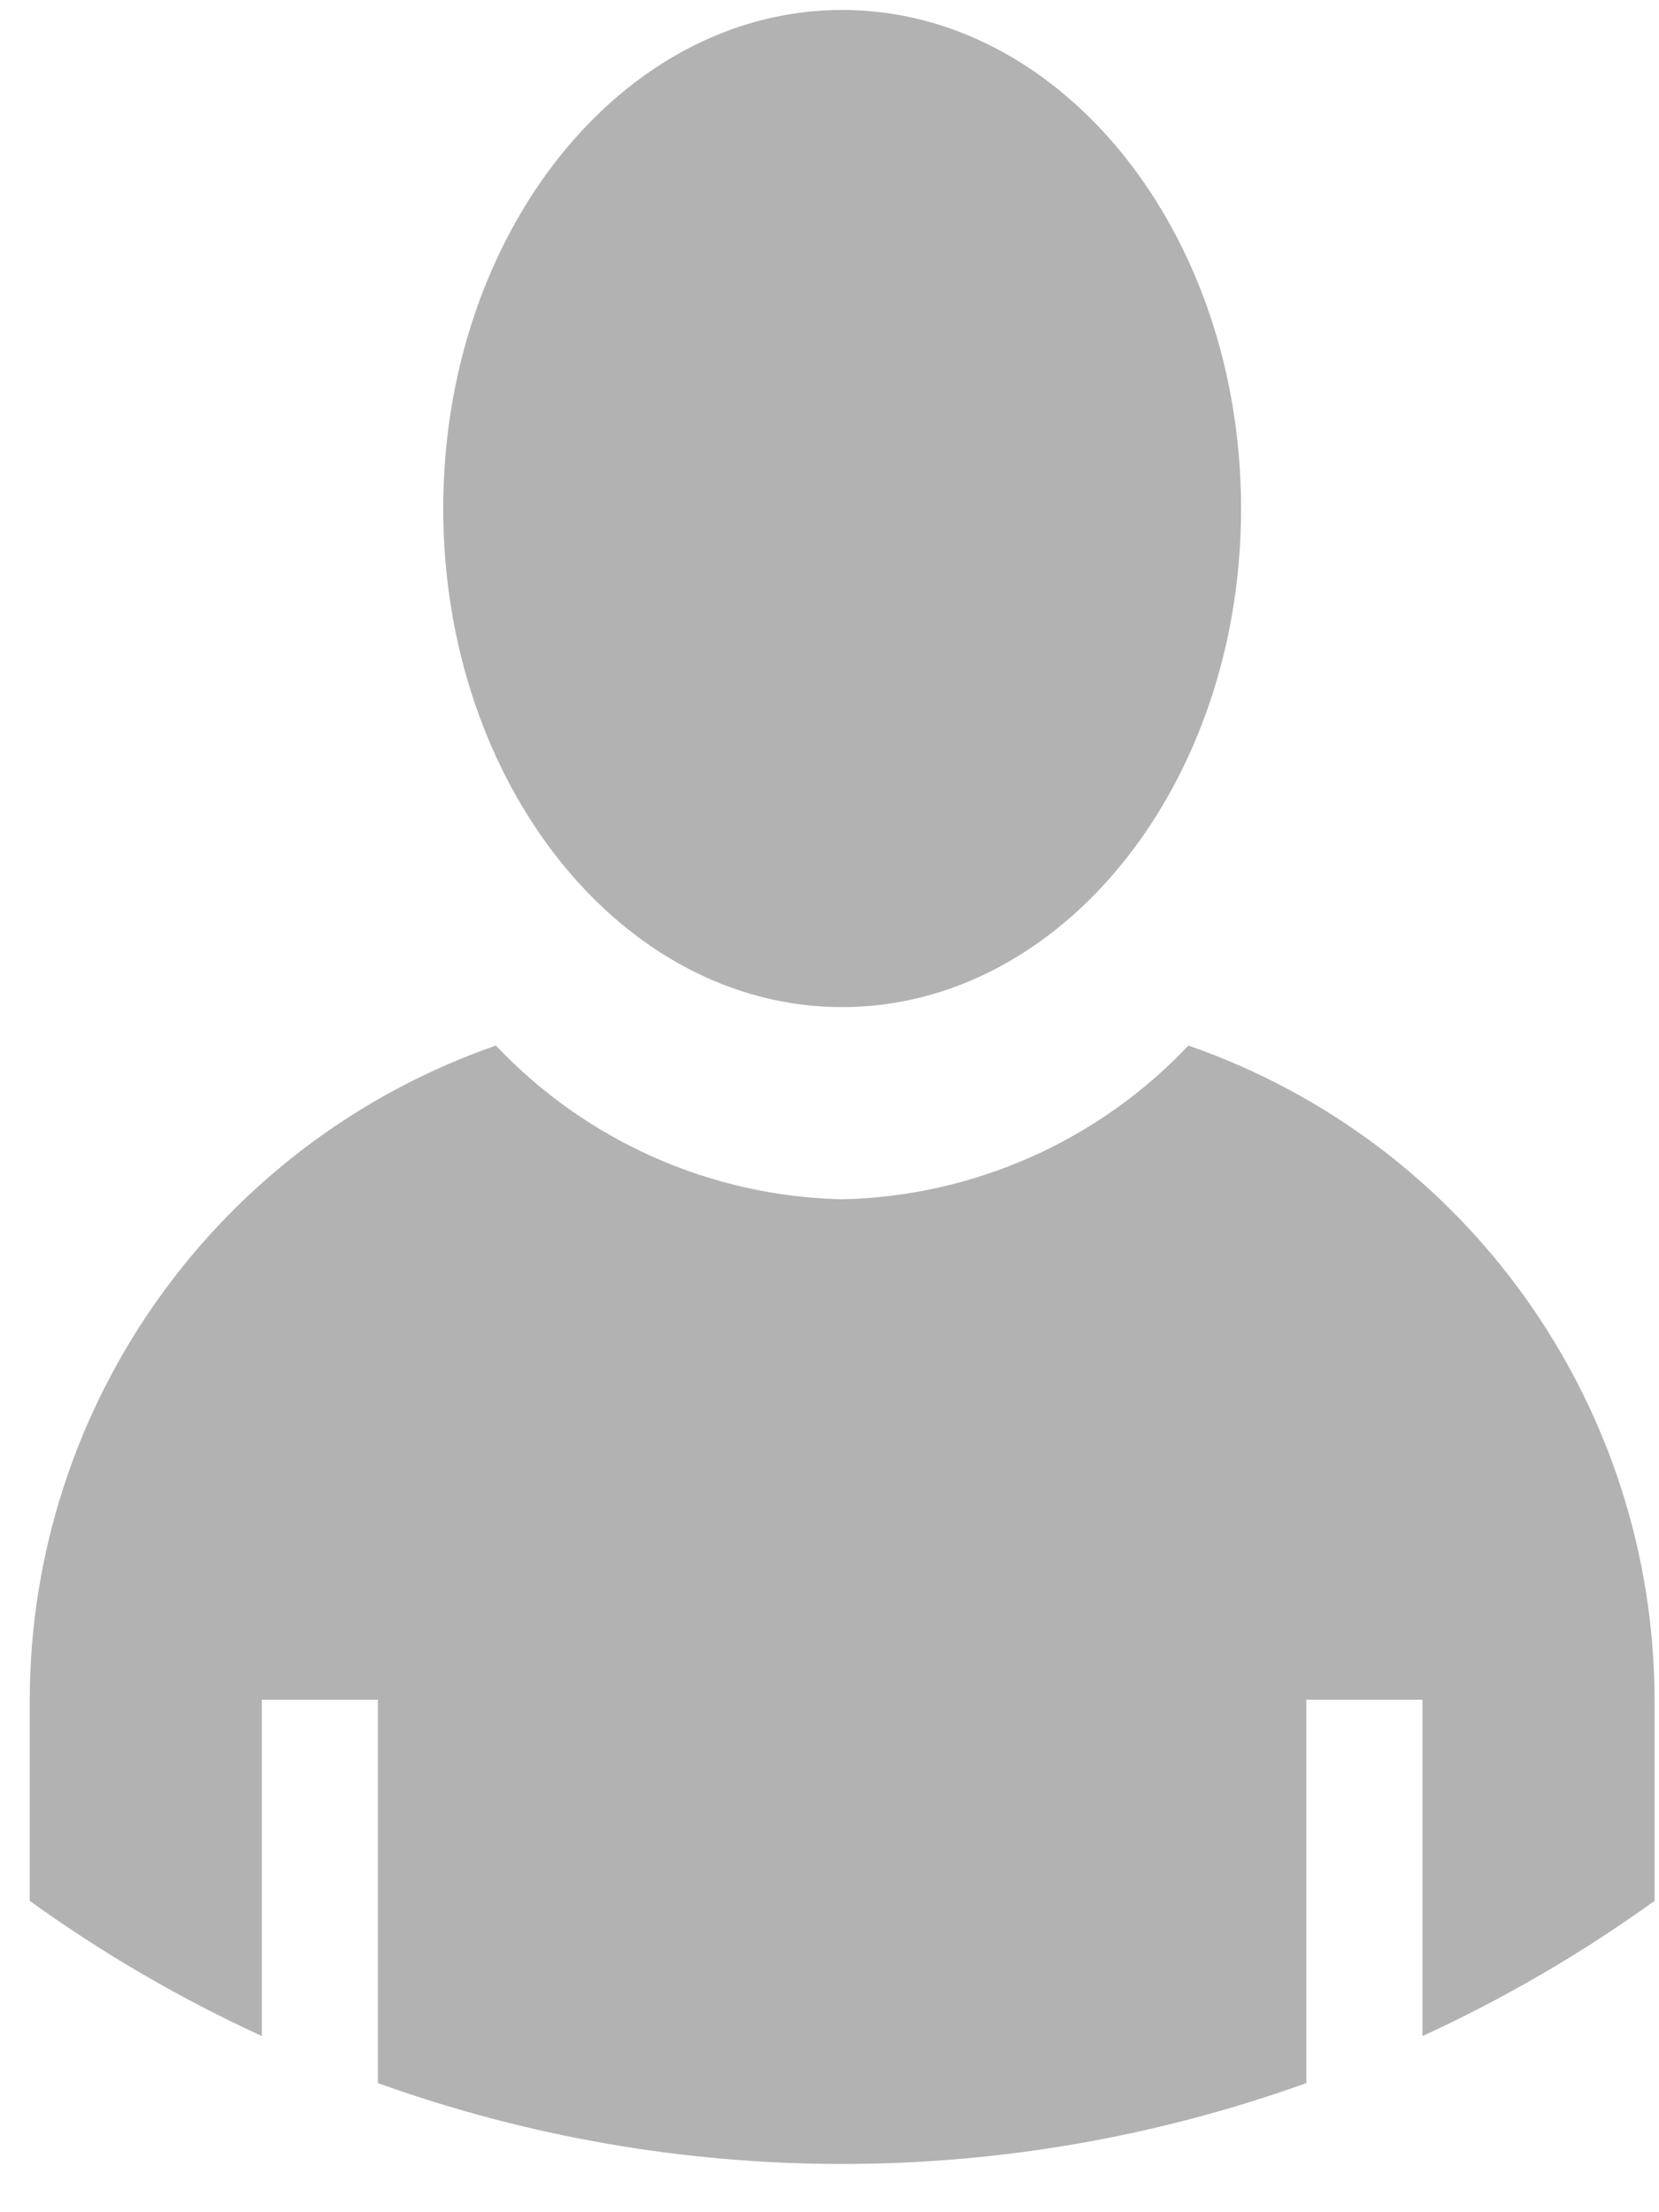 <svg width="12" height="16" viewBox="0 0 12 16" fill="none" xmlns="http://www.w3.org/2000/svg">
<path id="Player" fill-rule="evenodd" clip-rule="evenodd" d="M10.289 14.726V12.293H9.449V15.066C7.279 15.846 4.904 15.846 2.733 15.066V12.293H1.894V14.726C1.304 14.455 0.742 14.128 0.215 13.748V12.293C0.22 10.16 1.572 8.263 3.587 7.562C4.24 8.253 5.142 8.653 6.091 8.674C7.041 8.653 7.943 8.253 8.596 7.562C10.611 8.262 11.964 10.16 11.968 12.294V13.748C11.441 14.128 10.879 14.455 10.289 14.726ZM8.977 3.678C8.977 5.669 7.685 7.284 6.091 7.284C4.497 7.284 3.206 5.669 3.206 3.678C3.206 1.687 4.498 0.072 6.091 0.072C7.685 0.072 8.977 1.687 8.977 3.678V3.678Z" fill="#B2B2B2"/>
</svg>
